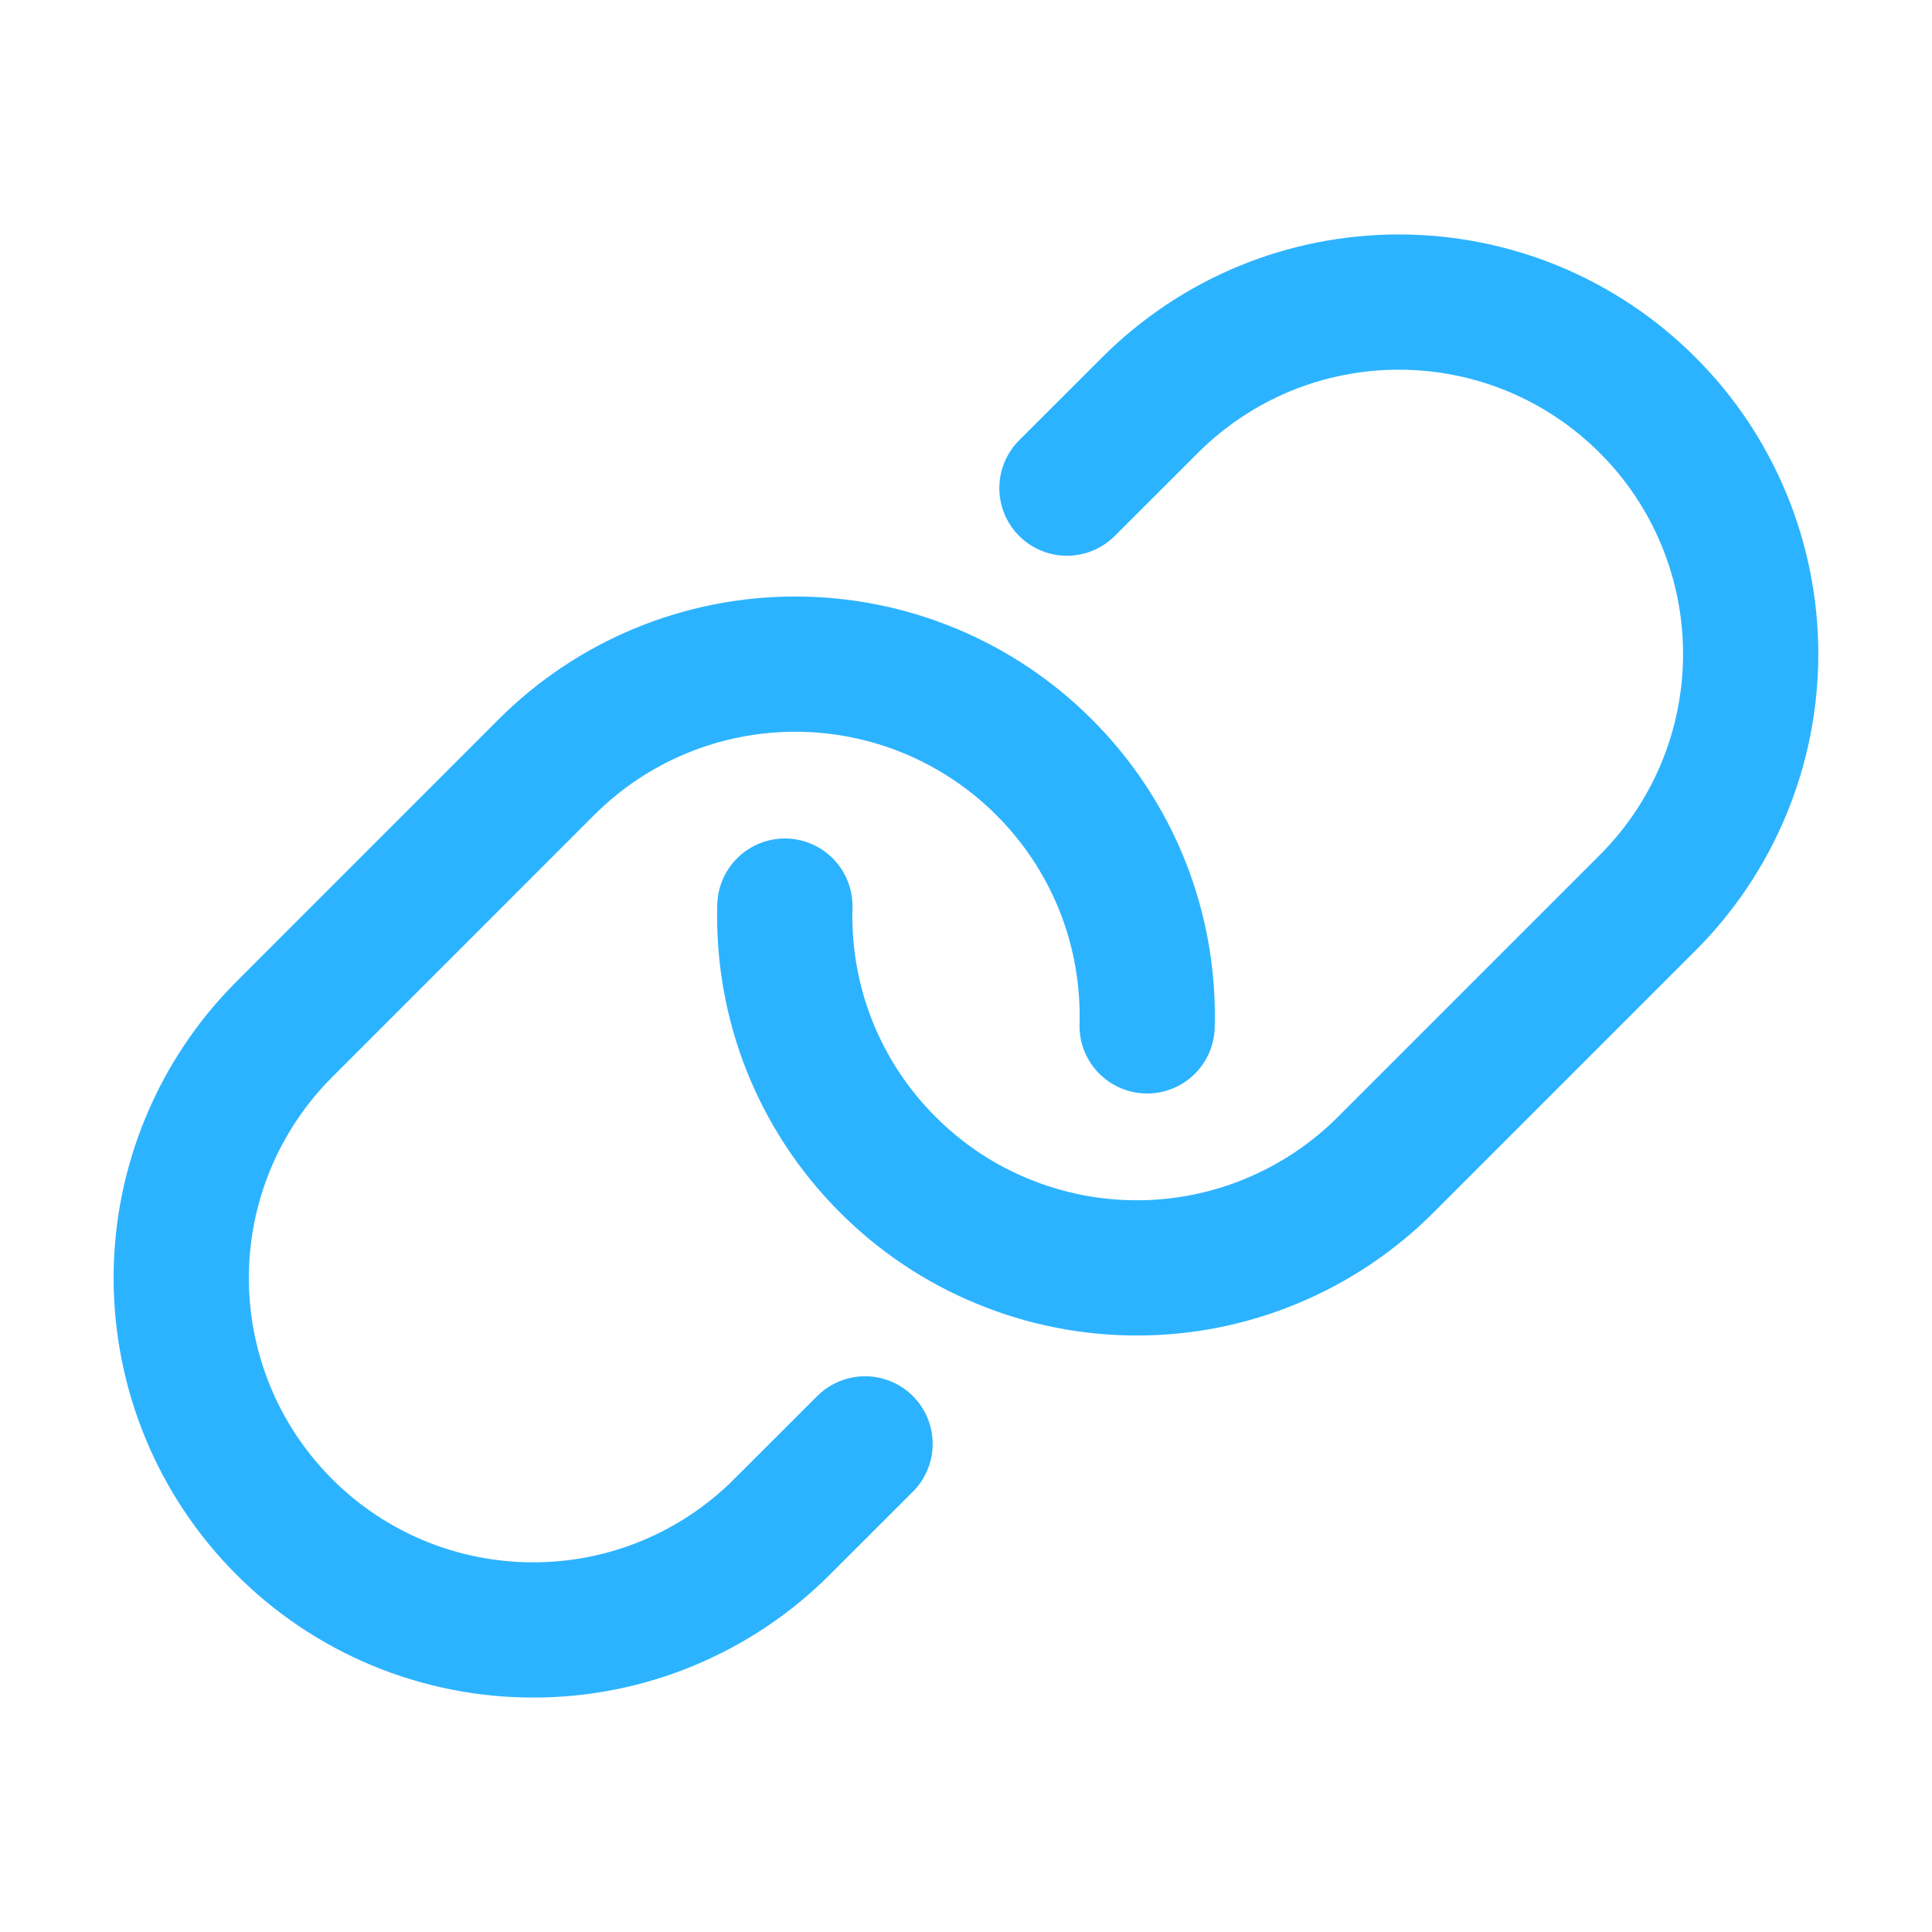<svg width="20" height="20" viewBox="0 0 20 20" fill="none" xmlns="http://www.w3.org/2000/svg">
<path d="M11.045 5.053L11.905 4.194C12.243 3.856 12.645 3.587 13.086 3.404C13.528 3.221 14.002 3.127 14.481 3.127C14.959 3.127 15.433 3.221 15.875 3.404C16.317 3.587 16.718 3.856 17.056 4.194C17.395 4.532 17.663 4.934 17.846 5.376C18.029 5.818 18.123 6.291 18.123 6.77C18.123 7.248 18.029 7.722 17.846 8.164C17.663 8.606 17.395 9.007 17.056 9.346L15.152 11.25L14.344 12.058C14.005 12.397 13.603 12.665 13.161 12.848C12.718 13.032 12.244 13.126 11.765 13.125C11.286 13.125 10.812 13.03 10.37 12.846C9.927 12.663 9.526 12.393 9.188 12.054C8.838 11.704 8.563 11.287 8.38 10.827C8.197 10.367 8.111 9.875 8.125 9.38" stroke="#2CB3FF" stroke-width="1.4" stroke-linecap="round" stroke-linejoin="round"/>
<path d="M8.955 14.947L8.095 15.806C7.757 16.145 7.355 16.413 6.912 16.597C6.47 16.78 5.995 16.874 5.516 16.873C5.037 16.873 4.563 16.778 4.121 16.595C3.679 16.411 3.277 16.142 2.939 15.802C2.258 15.119 1.876 14.193 1.876 13.227C1.877 12.262 2.261 11.337 2.944 10.655L5.656 7.942C5.994 7.604 6.396 7.335 6.838 7.152C7.28 6.969 7.754 6.875 8.232 6.875C8.71 6.875 9.184 6.969 9.626 7.152C10.068 7.335 10.47 7.604 10.808 7.942C11.159 8.292 11.435 8.71 11.619 9.171C11.802 9.631 11.889 10.125 11.875 10.62" stroke="#2CB3FF" stroke-width="1.4" stroke-linecap="round" stroke-linejoin="round"/>
</svg>
